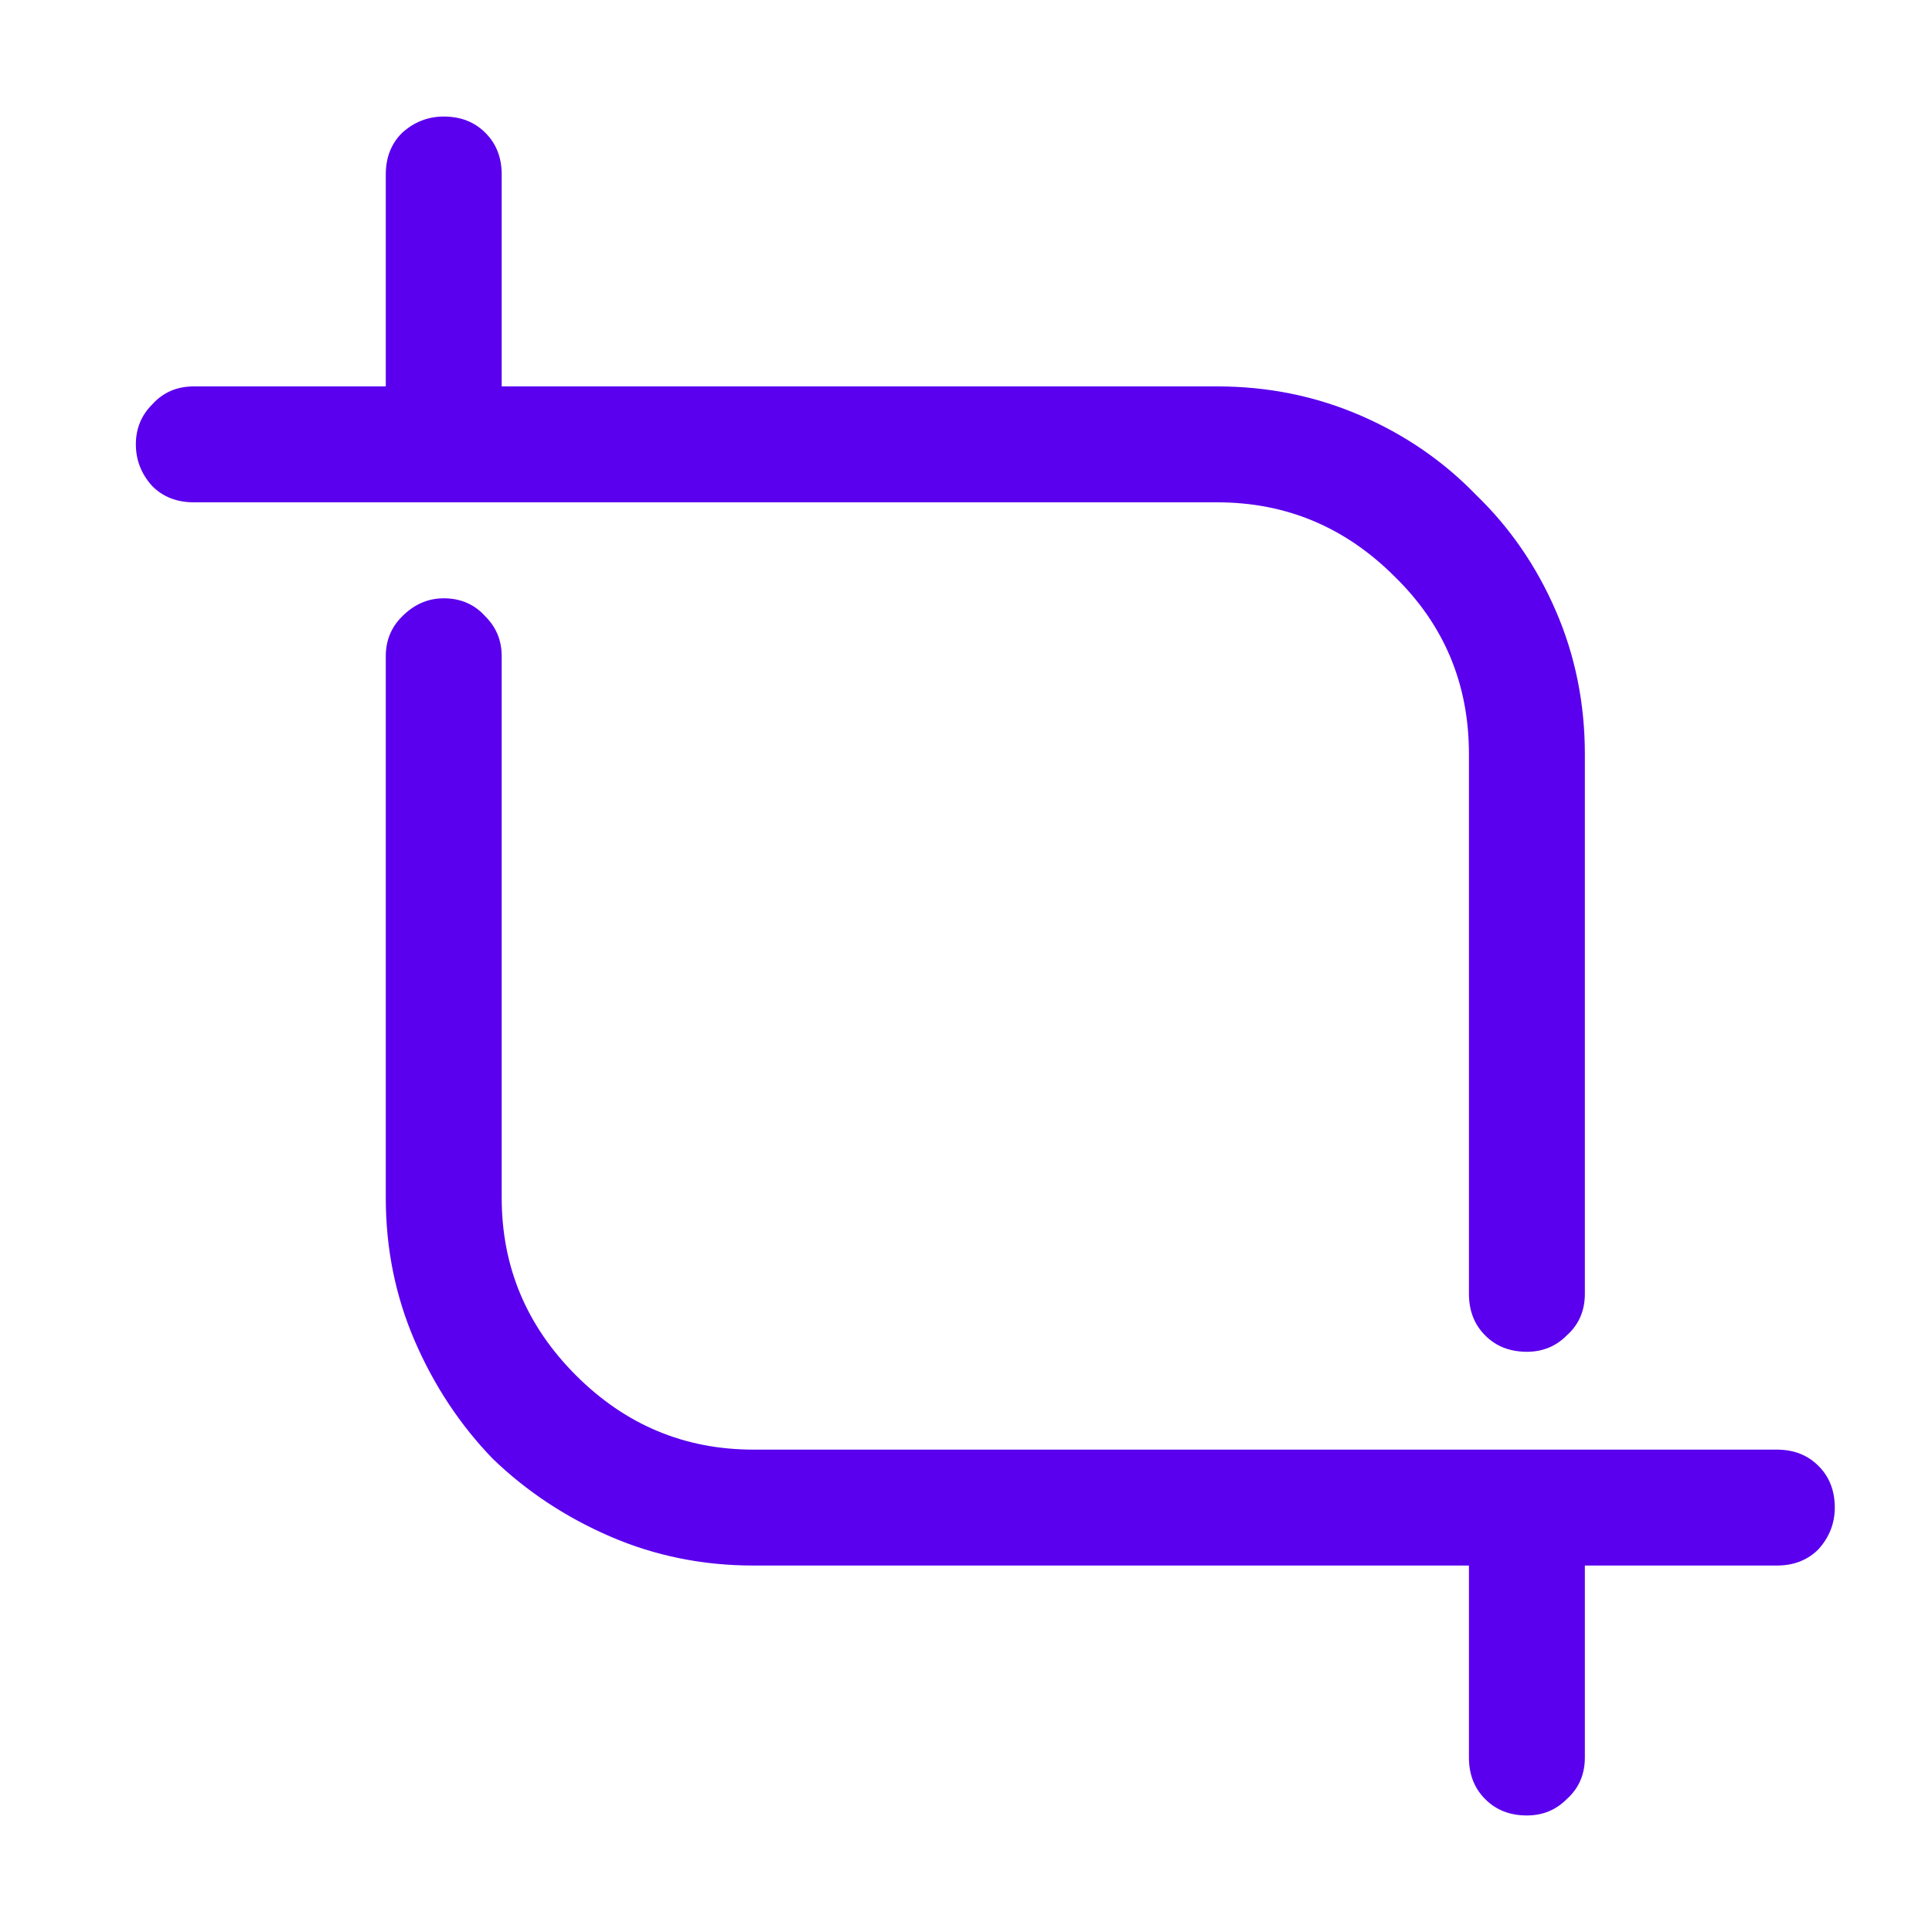<svg width="25" height="25" viewBox="0 0 25 25" fill="none" xmlns="http://www.w3.org/2000/svg">
<g clip-path="url(#clip0_691_11417)">
<path d="M6.492 2.258C6.492 2.039 6.422 1.859 6.281 1.719C6.141 1.578 5.961 1.508 5.742 1.508C5.539 1.508 5.359 1.578 5.203 1.719C5.062 1.859 4.992 2.039 4.992 2.258V5H2.508C2.289 5 2.109 5.078 1.969 5.234C1.828 5.375 1.758 5.547 1.758 5.75C1.758 5.953 1.828 6.133 1.969 6.289C2.109 6.43 2.289 6.5 2.508 6.5H15.75C16.641 6.5 17.406 6.82 18.047 7.461C18.688 8.086 19.008 8.852 19.008 9.758V16.742C19.008 16.961 19.078 17.141 19.219 17.281C19.359 17.422 19.539 17.492 19.758 17.492C19.961 17.492 20.133 17.422 20.273 17.281C20.43 17.141 20.508 16.961 20.508 16.742V9.758C20.508 9.102 20.383 8.484 20.133 7.906C19.883 7.328 19.539 6.828 19.102 6.406C18.68 5.969 18.18 5.625 17.602 5.375C17.023 5.125 16.406 5 15.75 5H6.492V2.258ZM6.492 8.492C6.492 8.289 6.422 8.117 6.281 7.977C6.141 7.82 5.961 7.742 5.742 7.742C5.539 7.742 5.359 7.82 5.203 7.977C5.062 8.117 4.992 8.289 4.992 8.492V15.5C4.992 16.156 5.117 16.773 5.367 17.352C5.617 17.93 5.953 18.438 6.375 18.875C6.812 19.297 7.32 19.633 7.898 19.883C8.477 20.133 9.094 20.258 9.75 20.258H19.008V22.742C19.008 22.961 19.078 23.141 19.219 23.281C19.359 23.422 19.539 23.492 19.758 23.492C19.961 23.492 20.133 23.422 20.273 23.281C20.43 23.141 20.508 22.961 20.508 22.742V20.258H22.992C23.211 20.258 23.391 20.188 23.531 20.047C23.672 19.891 23.742 19.711 23.742 19.508C23.742 19.289 23.672 19.109 23.531 18.969C23.391 18.828 23.211 18.758 22.992 18.758H9.75C8.859 18.758 8.094 18.438 7.453 17.797C6.812 17.156 6.492 16.391 6.492 15.5V8.492Z" fill="#5A00EE"/>
</g>
<defs>
<clipPath id="clip0_691_11417">
<rect width="24" height="24" fill="white" transform="translate(0.75 0.5)"/>
</clipPath>
</defs>
</svg>
